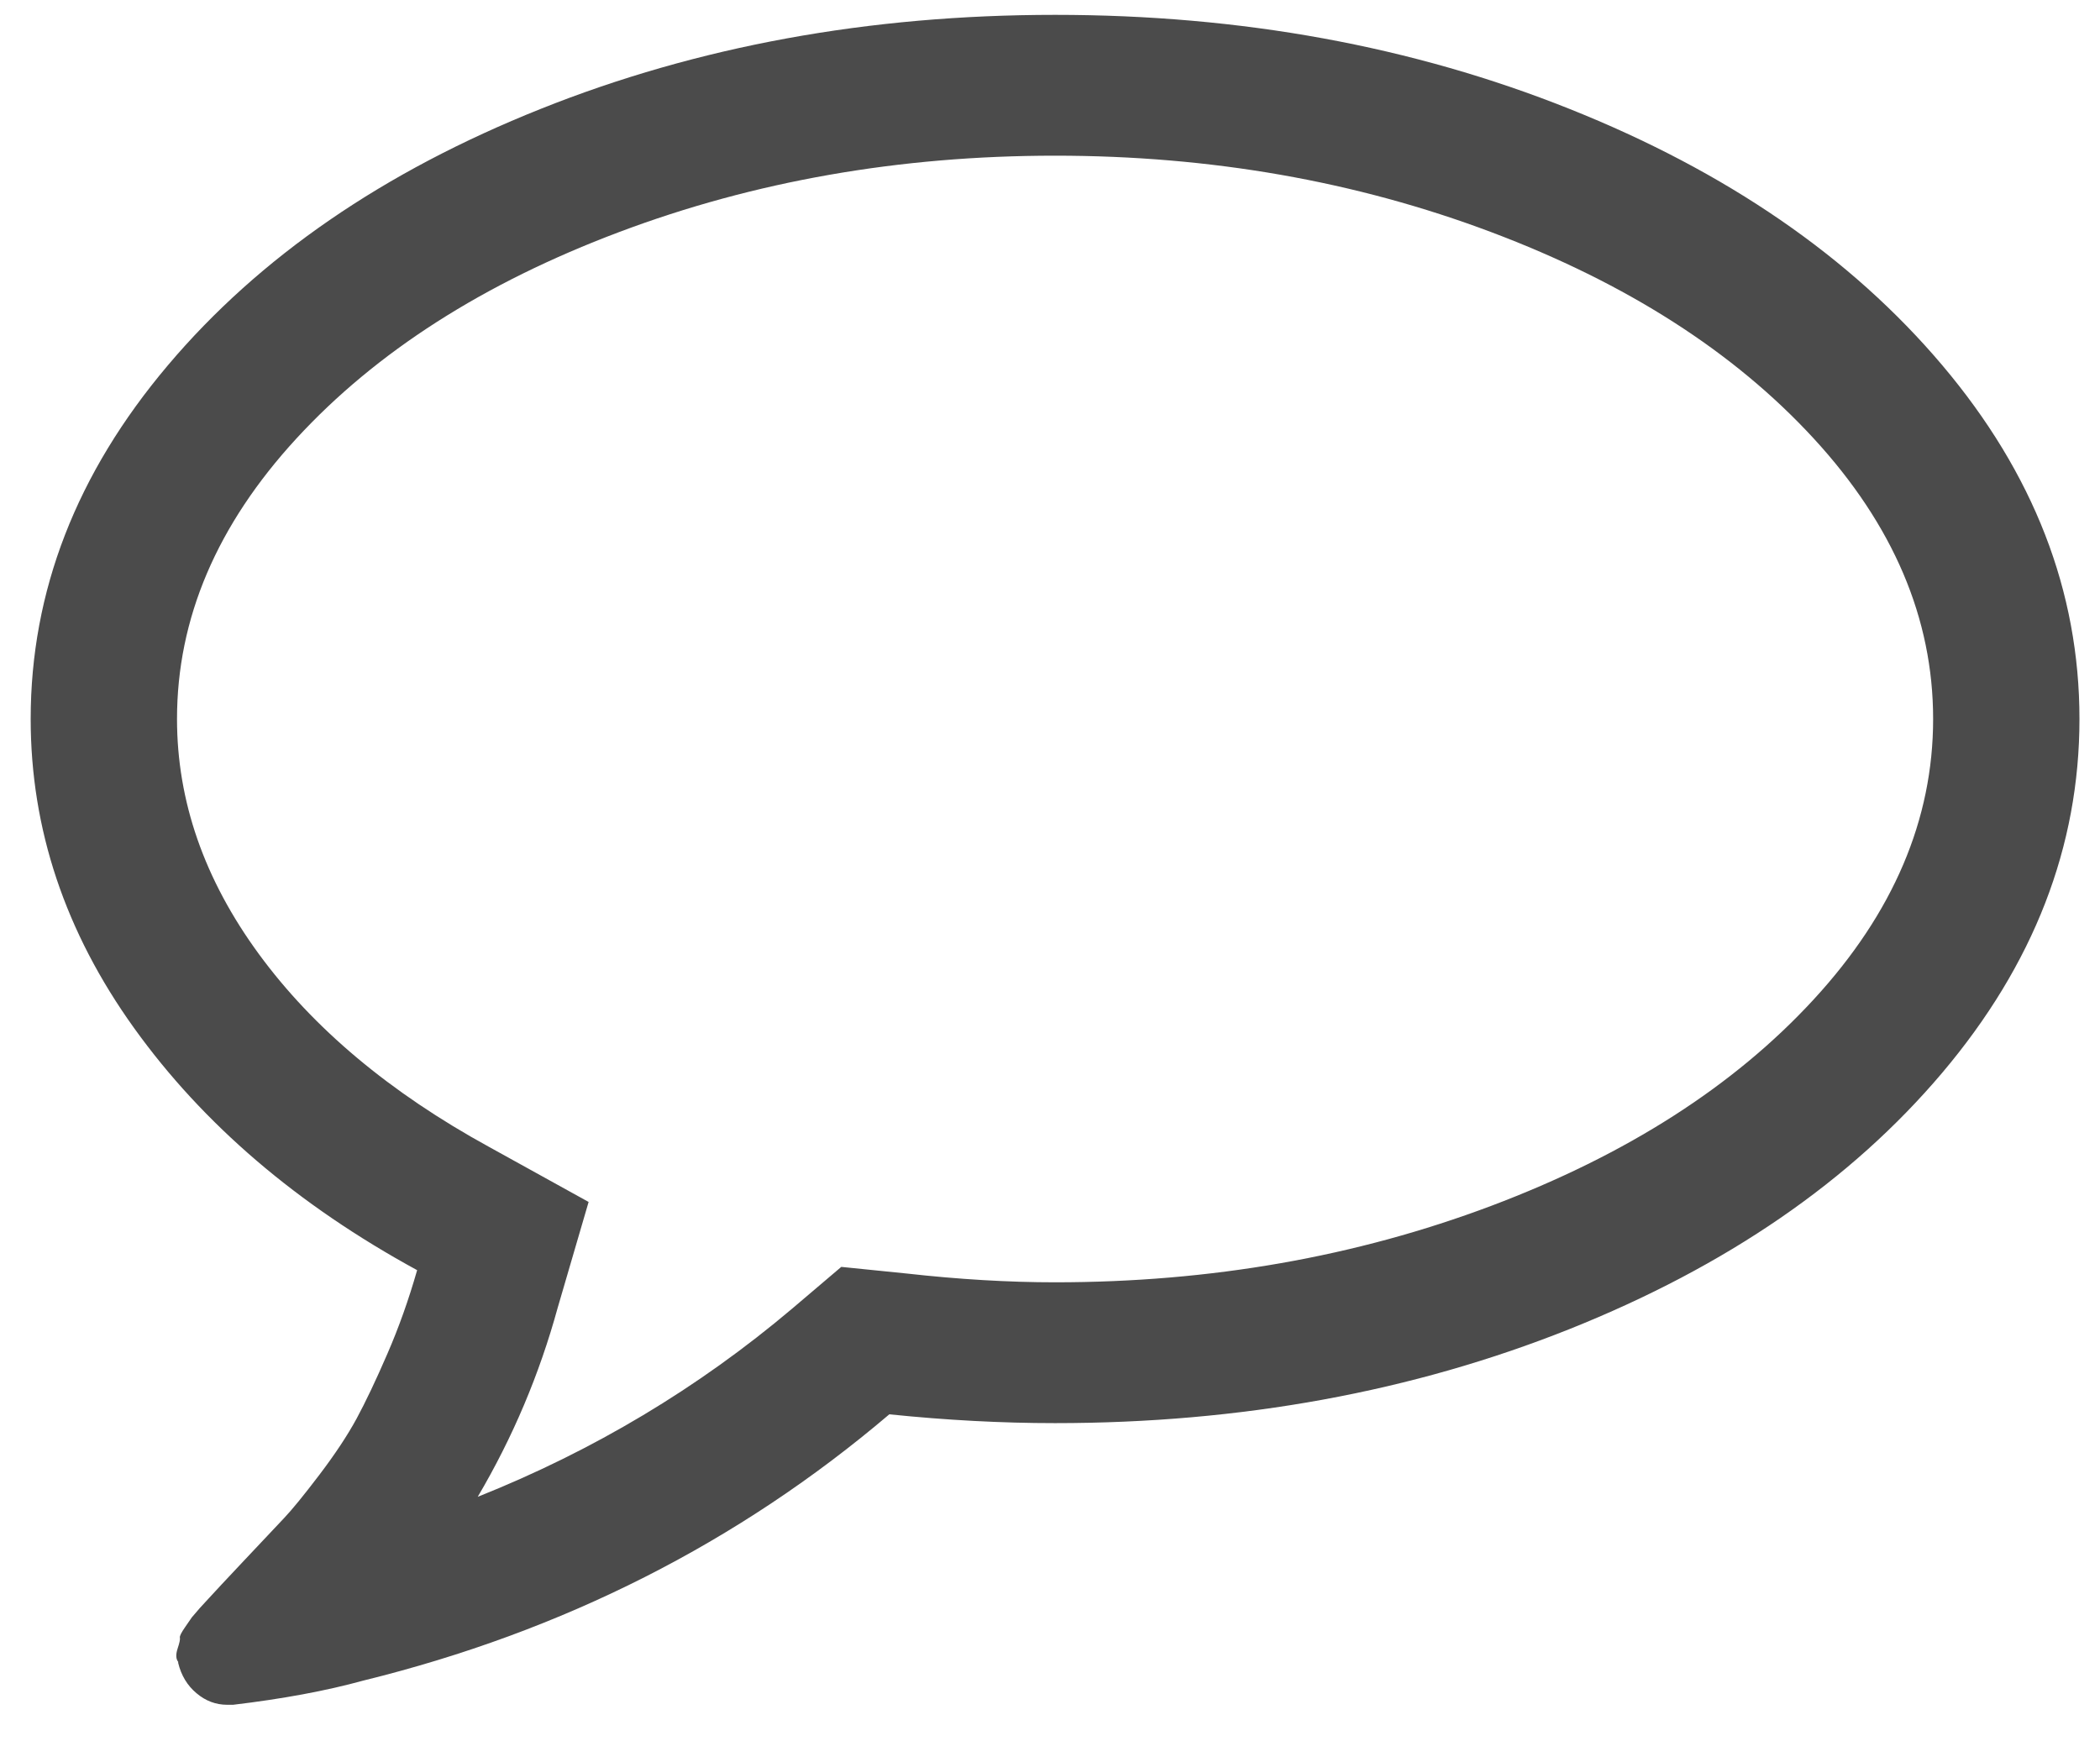 <svg width="41" height="34" viewBox="0 0 41 34" fill="none" xmlns="http://www.w3.org/2000/svg">
<g clip-path="url(#clip0_850_118)">
<path d="M20.599 3.04C17.563 3.04 14.725 3.538 12.084 4.533C9.442 5.528 7.344 6.871 5.789 8.561C4.234 10.251 3.456 12.078 3.456 14.04C3.456 15.644 3.988 17.173 5.052 18.627C6.116 20.081 7.615 21.337 9.55 22.397L11.492 23.471L10.889 25.534C10.532 26.837 10.011 28.069 9.327 29.229C11.589 28.327 13.635 27.102 15.465 25.555L16.425 24.739L17.697 24.868C18.724 24.983 19.691 25.04 20.599 25.04C23.635 25.04 26.473 24.542 29.115 23.547C31.756 22.551 33.854 21.208 35.409 19.518C36.965 17.828 37.742 16.002 37.742 14.04C37.742 12.078 36.965 10.251 35.409 8.561C33.854 6.871 31.756 5.528 29.115 4.533C26.473 3.538 23.635 3.04 20.599 3.04ZM40.599 14.04C40.599 16.532 39.706 18.834 37.921 20.947C36.135 23.06 33.709 24.728 30.644 25.953C27.578 27.177 24.23 27.79 20.599 27.79C19.558 27.79 18.479 27.733 17.363 27.618C14.416 30.124 10.993 31.858 7.095 32.817C6.365 33.018 5.517 33.175 4.55 33.29H4.438C4.215 33.29 4.014 33.215 3.836 33.064C3.657 32.914 3.538 32.717 3.479 32.473V32.452C3.434 32.395 3.43 32.309 3.467 32.194C3.505 32.08 3.52 32.008 3.512 31.979C3.505 31.951 3.538 31.883 3.613 31.775L3.746 31.582L3.903 31.399L4.081 31.206C4.185 31.091 4.416 30.844 4.773 30.465C5.13 30.085 5.387 29.813 5.543 29.648C5.7 29.483 5.93 29.201 6.235 28.8C6.54 28.398 6.782 28.033 6.961 27.704C7.139 27.374 7.34 26.952 7.563 26.436C7.787 25.921 7.98 25.376 8.144 24.803C5.807 23.529 3.966 21.953 2.619 20.077C1.272 18.201 0.599 16.188 0.599 14.04C0.599 11.548 1.492 9.245 3.278 7.133C5.063 5.02 7.489 3.351 10.555 2.127C13.62 0.902 16.968 0.29 20.599 0.29C24.23 0.29 27.578 0.902 30.644 2.127C33.709 3.351 36.135 5.02 37.921 7.133C39.706 9.245 40.599 11.548 40.599 14.04Z" fill="#4B4B4B"/>
</g>
<defs>
<clipPath id="clip0_850_118">
<rect width="40" height="33" fill="white" transform="translate(0.599 0.29)"/>
</clipPath>
</defs>
</svg>
